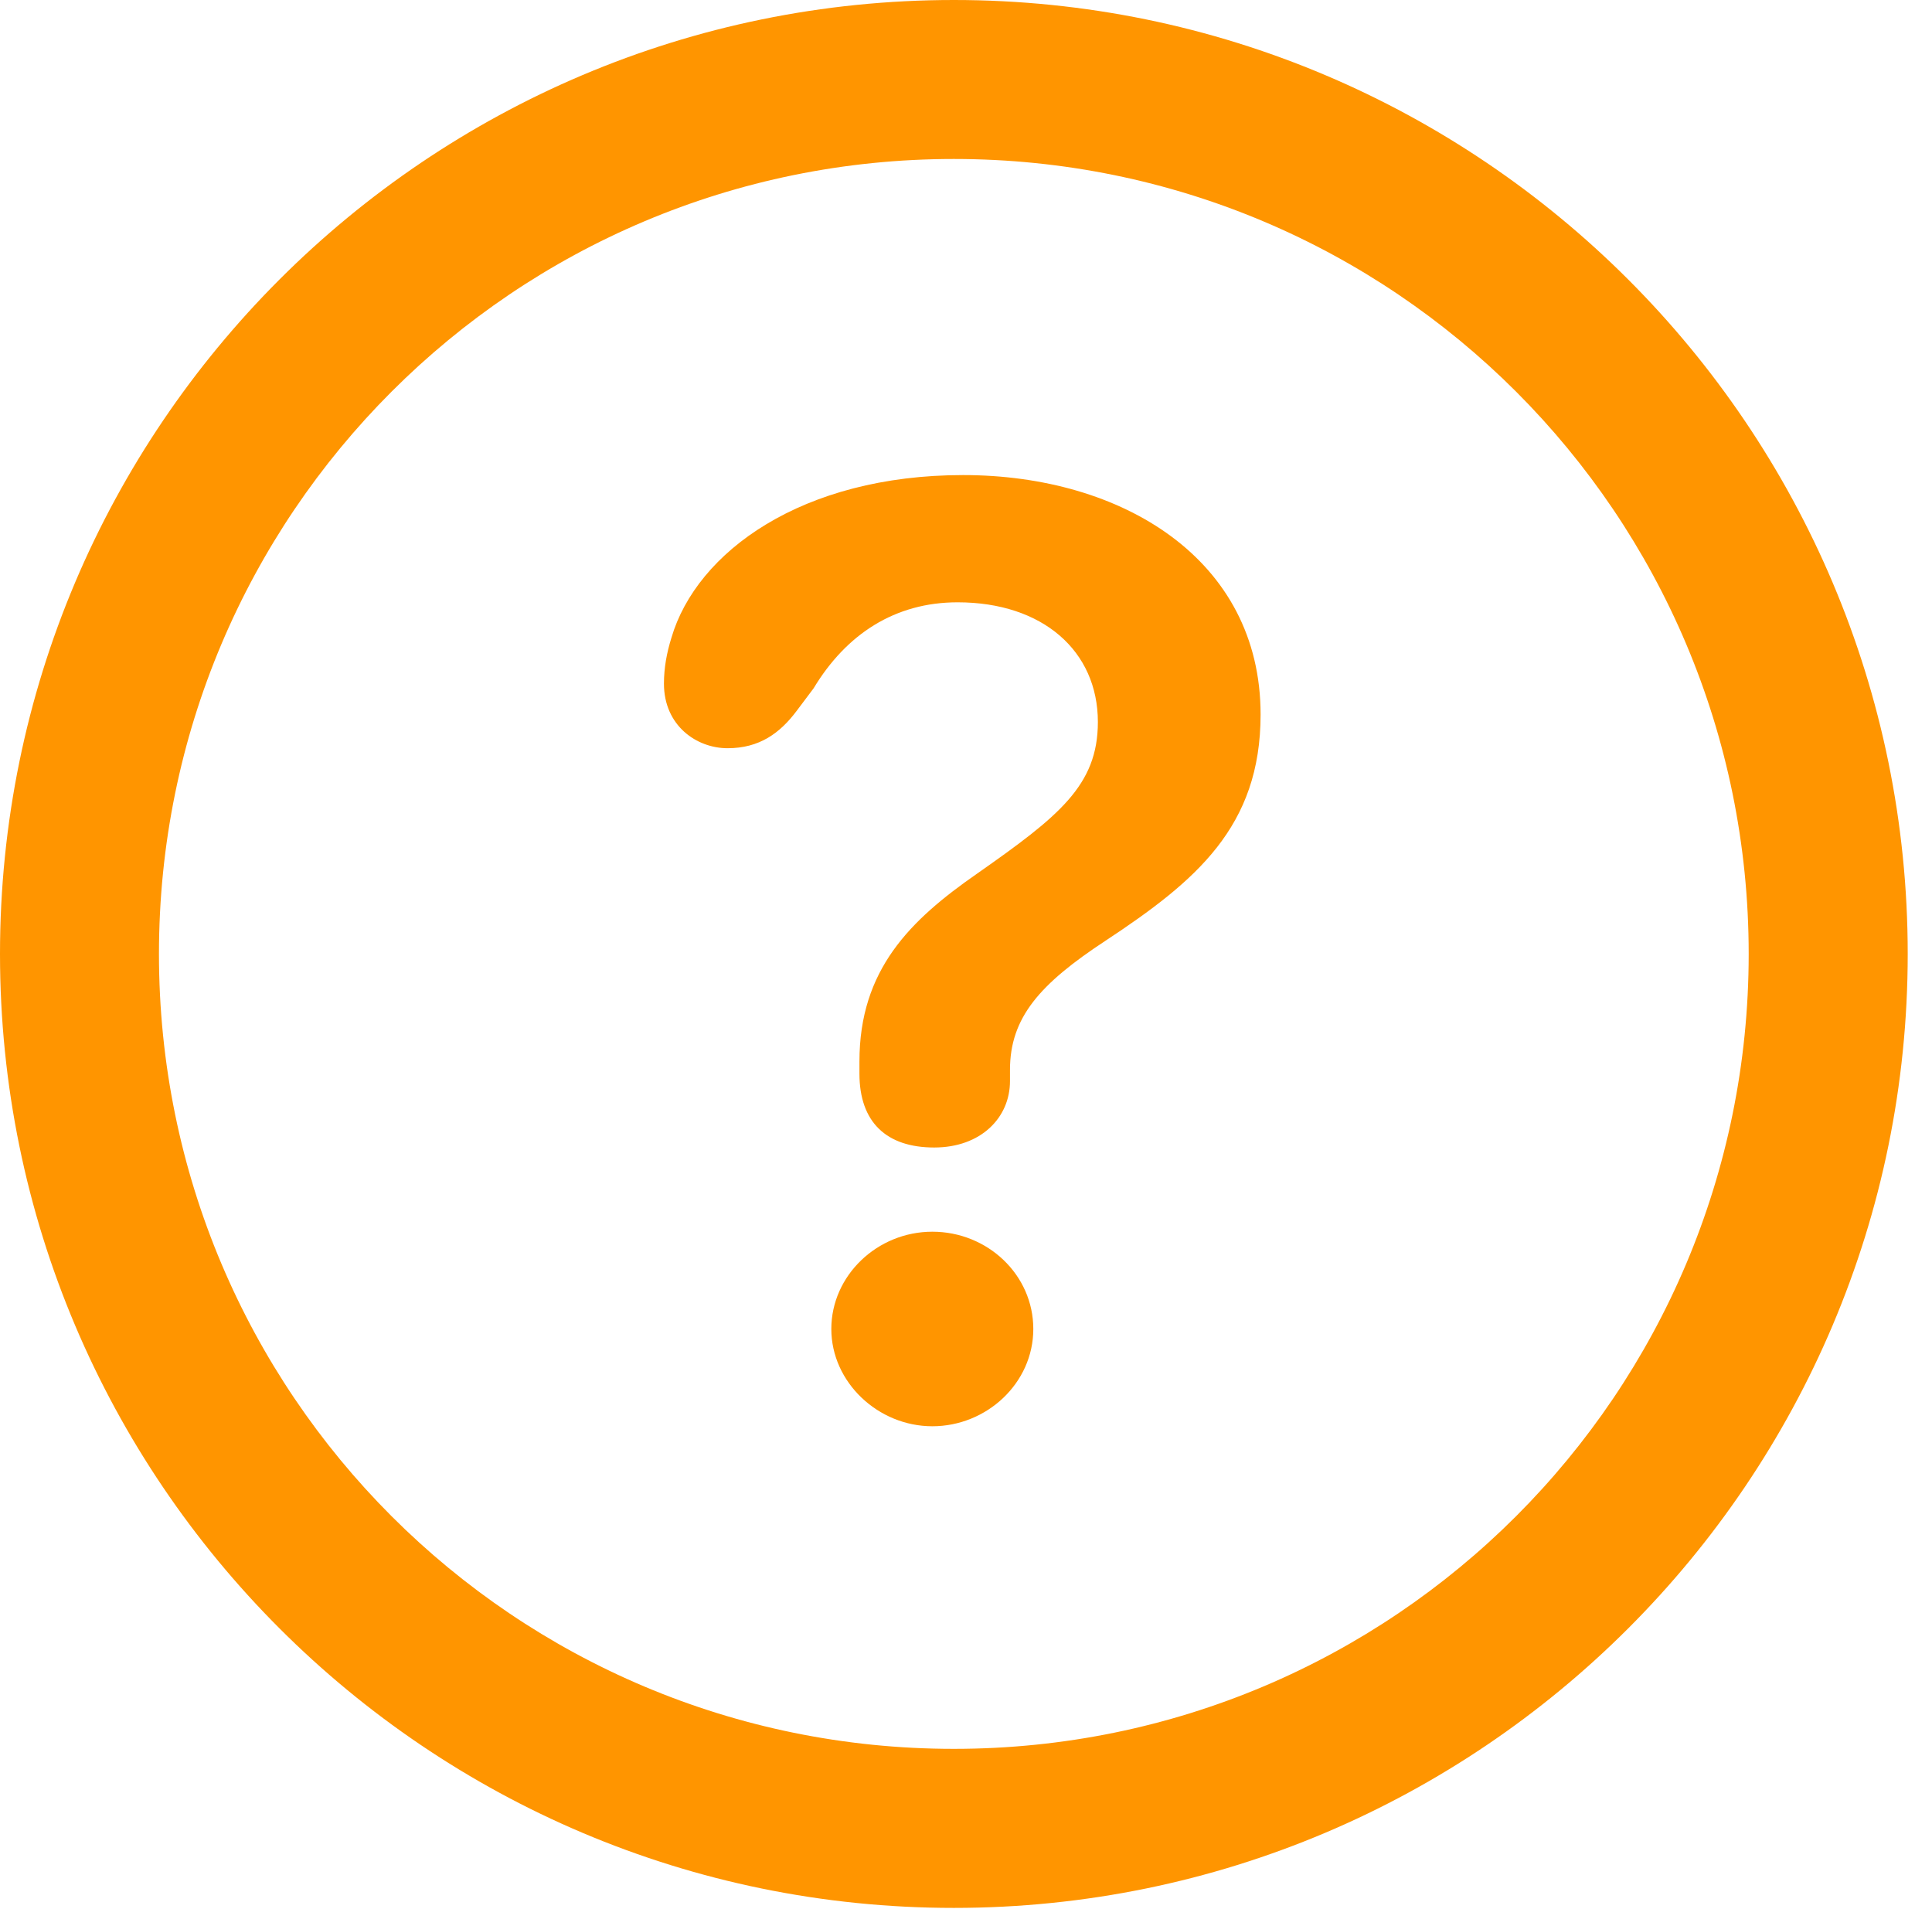 <?xml version="1.0" encoding="UTF-8"?>
<!--Generator: Apple Native CoreSVG 326-->
<!DOCTYPE svg
PUBLIC "-//W3C//DTD SVG 1.1//EN"
       "http://www.w3.org/Graphics/SVG/1.1/DTD/svg11.dtd">
<svg version="1.1" xmlns="http://www.w3.org/2000/svg" xmlns:xlink="http://www.w3.org/1999/xlink" viewBox="0 0 28.246 27.904">
 <g>
  <rect height="27.904" opacity="0" width="28.246" x="0" y="0"/>
  <path d="M13.945 27.891C21.643 27.891 27.891 21.643 27.891 13.945C27.891 6.248 21.643 0 13.945 0C6.248 0 0 6.248 0 13.945C0 21.643 6.248 27.891 13.945 27.891ZM13.945 25.566C7.52 25.566 2.324 20.371 2.324 13.945C2.324 7.52 7.52 2.324 13.945 2.324C20.371 2.324 25.566 7.52 25.566 13.945C25.566 20.371 20.371 25.566 13.945 25.566Z" fill="#ff9500"/>
  <path d="M13.658 16.775C14.342 16.775 14.766 16.338 14.766 15.805C14.766 15.75 14.766 15.682 14.766 15.641C14.766 14.875 15.203 14.383 16.16 13.754C17.486 12.879 18.43 12.086 18.43 10.445C18.43 8.176 16.406 6.945 14.082 6.945C11.73 6.945 10.185 8.066 9.816 9.324C9.748 9.543 9.707 9.762 9.707 9.994C9.707 10.609 10.185 10.938 10.637 10.938C11.102 10.938 11.402 10.719 11.648 10.391L11.895 10.062C12.373 9.27 13.084 8.805 14 8.805C15.244 8.805 16.051 9.516 16.051 10.555C16.051 11.484 15.477 11.935 14.287 12.77C13.303 13.453 12.565 14.178 12.565 15.518C12.565 15.572 12.565 15.641 12.565 15.695C12.565 16.406 12.961 16.775 13.658 16.775ZM13.631 20.85C14.424 20.85 15.107 20.221 15.107 19.428C15.107 18.635 14.438 18.006 13.631 18.006C12.824 18.006 12.154 18.648 12.154 19.428C12.154 20.207 12.838 20.85 13.631 20.85Z" fill="#ff9500"/>
 </g>
</svg>
